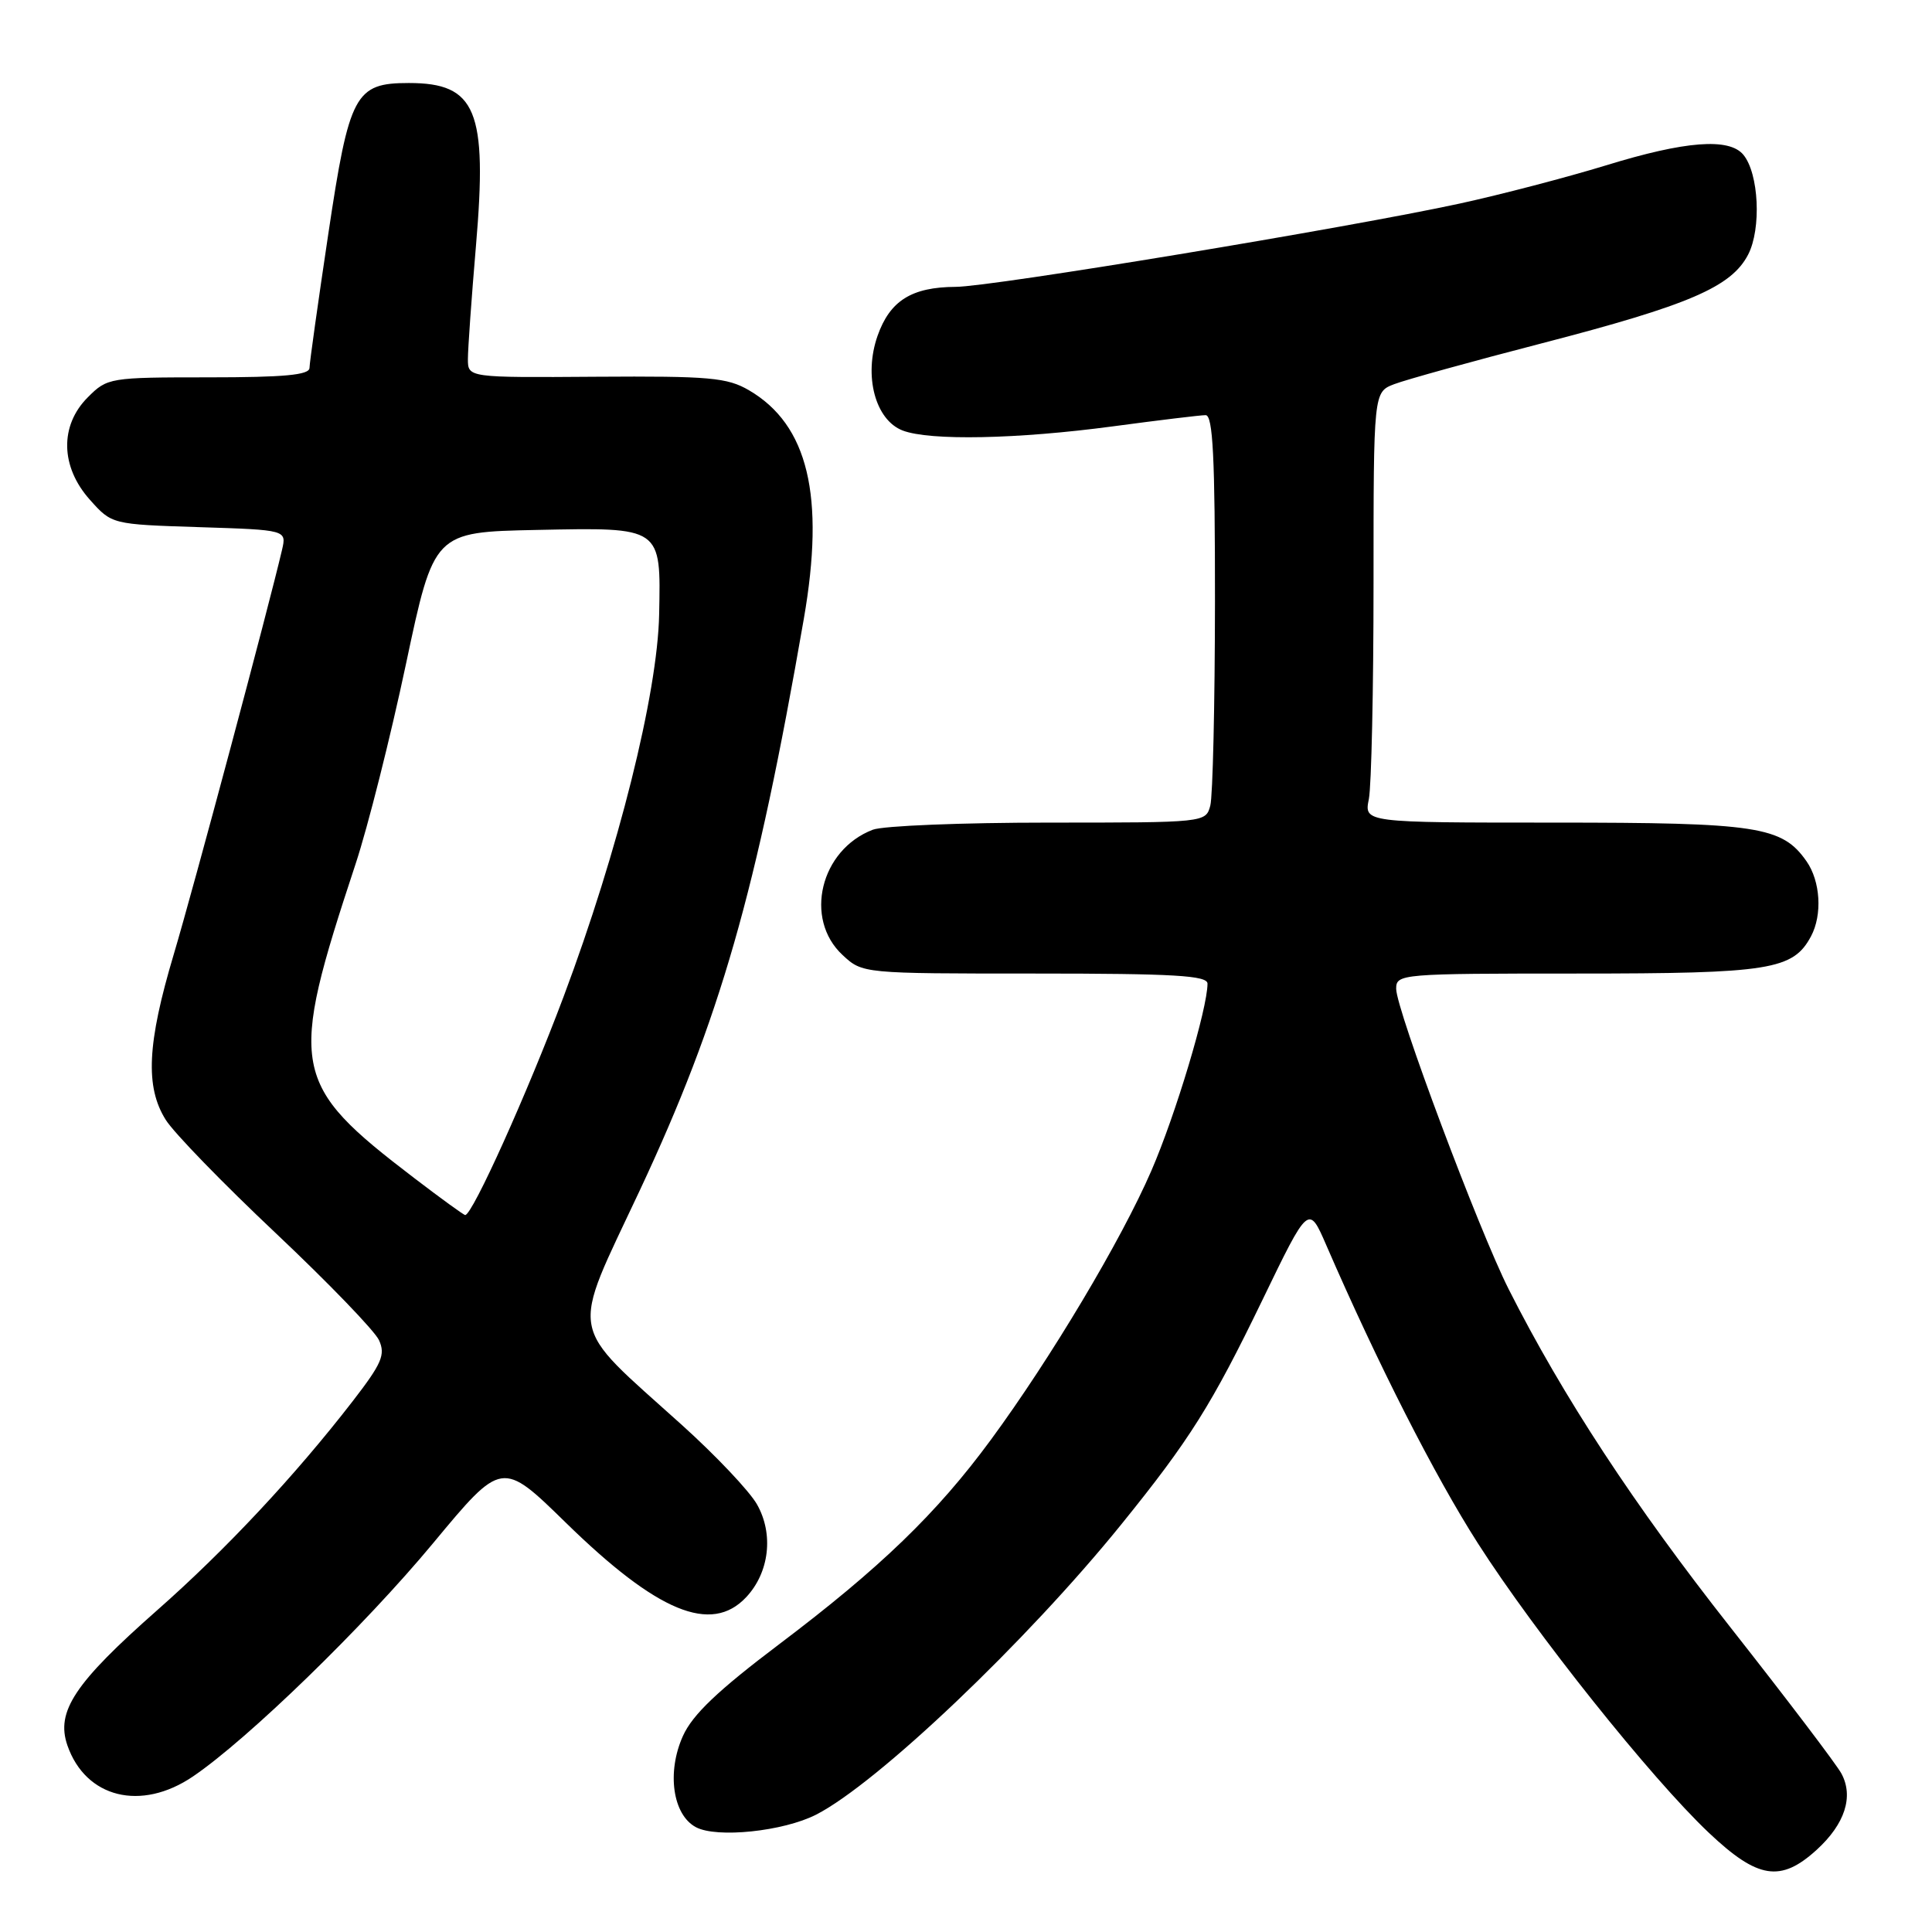 <?xml version="1.0" encoding="UTF-8" standalone="no"?>
<!DOCTYPE svg PUBLIC "-//W3C//DTD SVG 1.1//EN" "http://www.w3.org/Graphics/SVG/1.1/DTD/svg11.dtd" >
<svg xmlns="http://www.w3.org/2000/svg" xmlns:xlink="http://www.w3.org/1999/xlink" version="1.1" viewBox="0 0 256 256">
 <g >
 <path fill="currentColor"
d=" M 240.73 245.10 C 244.46 241.69 245.64 238.06 244.00 235.01 C 243.36 233.81 236.75 225.11 229.32 215.67 C 216.52 199.42 207.11 185.07 199.91 170.83 C 195.94 162.96 185.00 133.77 185.00 131.02 C 185.00 129.05 185.57 129.00 209.05 129.00 C 234.54 129.00 237.59 128.51 239.97 124.06 C 241.49 121.21 241.22 116.76 239.37 114.12 C 236.13 109.49 232.90 109.00 205.91 109.00 C 180.75 109.00 180.75 109.00 181.38 105.88 C 181.72 104.16 182.00 91.32 182.00 77.35 C 182.00 51.95 182.00 51.95 184.75 50.90 C 186.26 50.32 195.06 47.88 204.30 45.49 C 223.85 40.42 229.42 38.02 231.64 33.73 C 233.41 30.30 233.06 22.98 231.00 20.50 C 229.11 18.23 223.29 18.68 212.81 21.91 C 207.61 23.50 198.90 25.78 193.43 26.97 C 178.65 30.18 131.38 38.00 126.63 38.01 C 120.80 38.04 117.92 39.84 116.28 44.50 C 114.42 49.81 115.98 55.66 119.62 57.05 C 123.23 58.42 134.80 58.19 147.50 56.49 C 153.55 55.68 159.06 55.01 159.75 55.01 C 160.72 55.00 161.00 60.61 160.99 79.75 C 160.98 93.36 160.70 105.51 160.37 106.75 C 159.77 108.99 159.69 109.00 138.95 109.00 C 127.50 109.00 117.02 109.42 115.66 109.94 C 108.70 112.59 106.48 121.76 111.65 126.55 C 114.29 129.00 114.29 129.00 137.15 129.00 C 155.58 129.00 160.00 129.26 160.00 130.34 C 160.00 133.63 155.77 147.74 152.56 155.13 C 148.58 164.32 139.23 179.99 131.28 190.80 C 124.15 200.50 116.63 207.76 103.27 217.85 C 95.11 224.01 91.76 227.20 90.49 230.03 C 88.33 234.82 89.13 240.47 92.21 242.11 C 94.97 243.59 103.79 242.67 108.14 240.45 C 116.25 236.31 136.04 217.49 148.57 202.00 C 157.65 190.78 160.56 186.14 167.28 172.25 C 173.40 159.59 173.40 159.59 175.76 165.04 C 182.55 180.69 190.11 195.56 195.83 204.50 C 203.40 216.34 218.77 235.61 226.43 242.85 C 232.92 248.99 235.95 249.46 240.73 245.10 Z  M 25.57 235.39 C 32.86 230.44 48.27 215.47 57.38 204.49 C 66.51 193.49 66.51 193.49 74.97 201.76 C 87.10 213.62 94.24 216.57 98.87 211.64 C 101.95 208.36 102.54 203.26 100.30 199.33 C 99.31 197.58 94.84 192.86 90.37 188.83 C 75.07 175.03 75.51 177.49 84.79 157.70 C 95.41 135.03 100.21 118.30 106.51 82.00 C 109.34 65.72 107.08 56.29 99.24 51.71 C 96.36 50.03 94.01 49.82 78.99 49.92 C 62.00 50.04 62.00 50.04 62.00 47.57 C 62.00 46.22 62.48 39.45 63.07 32.54 C 64.60 14.63 63.10 11.00 54.18 11.00 C 47.04 11.00 46.28 12.42 43.50 31.00 C 42.14 40.08 41.02 48.06 41.01 48.75 C 41.00 49.69 37.65 50.00 27.64 50.00 C 14.53 50.00 14.22 50.05 11.64 52.64 C 7.89 56.38 8.00 61.85 11.91 66.22 C 14.82 69.48 14.82 69.48 26.40 69.85 C 37.98 70.22 37.98 70.22 37.37 72.86 C 35.63 80.34 25.61 117.80 23.01 126.50 C 19.50 138.27 19.22 144.02 21.96 148.38 C 23.03 150.10 29.60 156.86 36.55 163.41 C 43.50 169.97 49.65 176.34 50.22 177.58 C 51.10 179.51 50.59 180.67 46.73 185.67 C 39.12 195.51 29.91 205.36 20.83 213.36 C 9.89 223.01 7.38 226.78 8.93 231.27 C 11.35 238.24 18.69 240.06 25.57 235.39 Z  M 54.90 156.11 C 38.52 143.60 38.15 141.63 47.11 114.50 C 48.75 109.55 51.75 97.62 53.79 88.00 C 57.50 70.50 57.50 70.50 71.10 70.22 C 87.75 69.88 87.57 69.76 87.34 81.41 C 87.13 91.94 81.92 112.77 74.68 132.06 C 69.88 144.85 62.60 161.00 61.64 161.00 C 61.45 161.00 58.42 158.80 54.90 156.11 Z "/>
</g>
</svg>